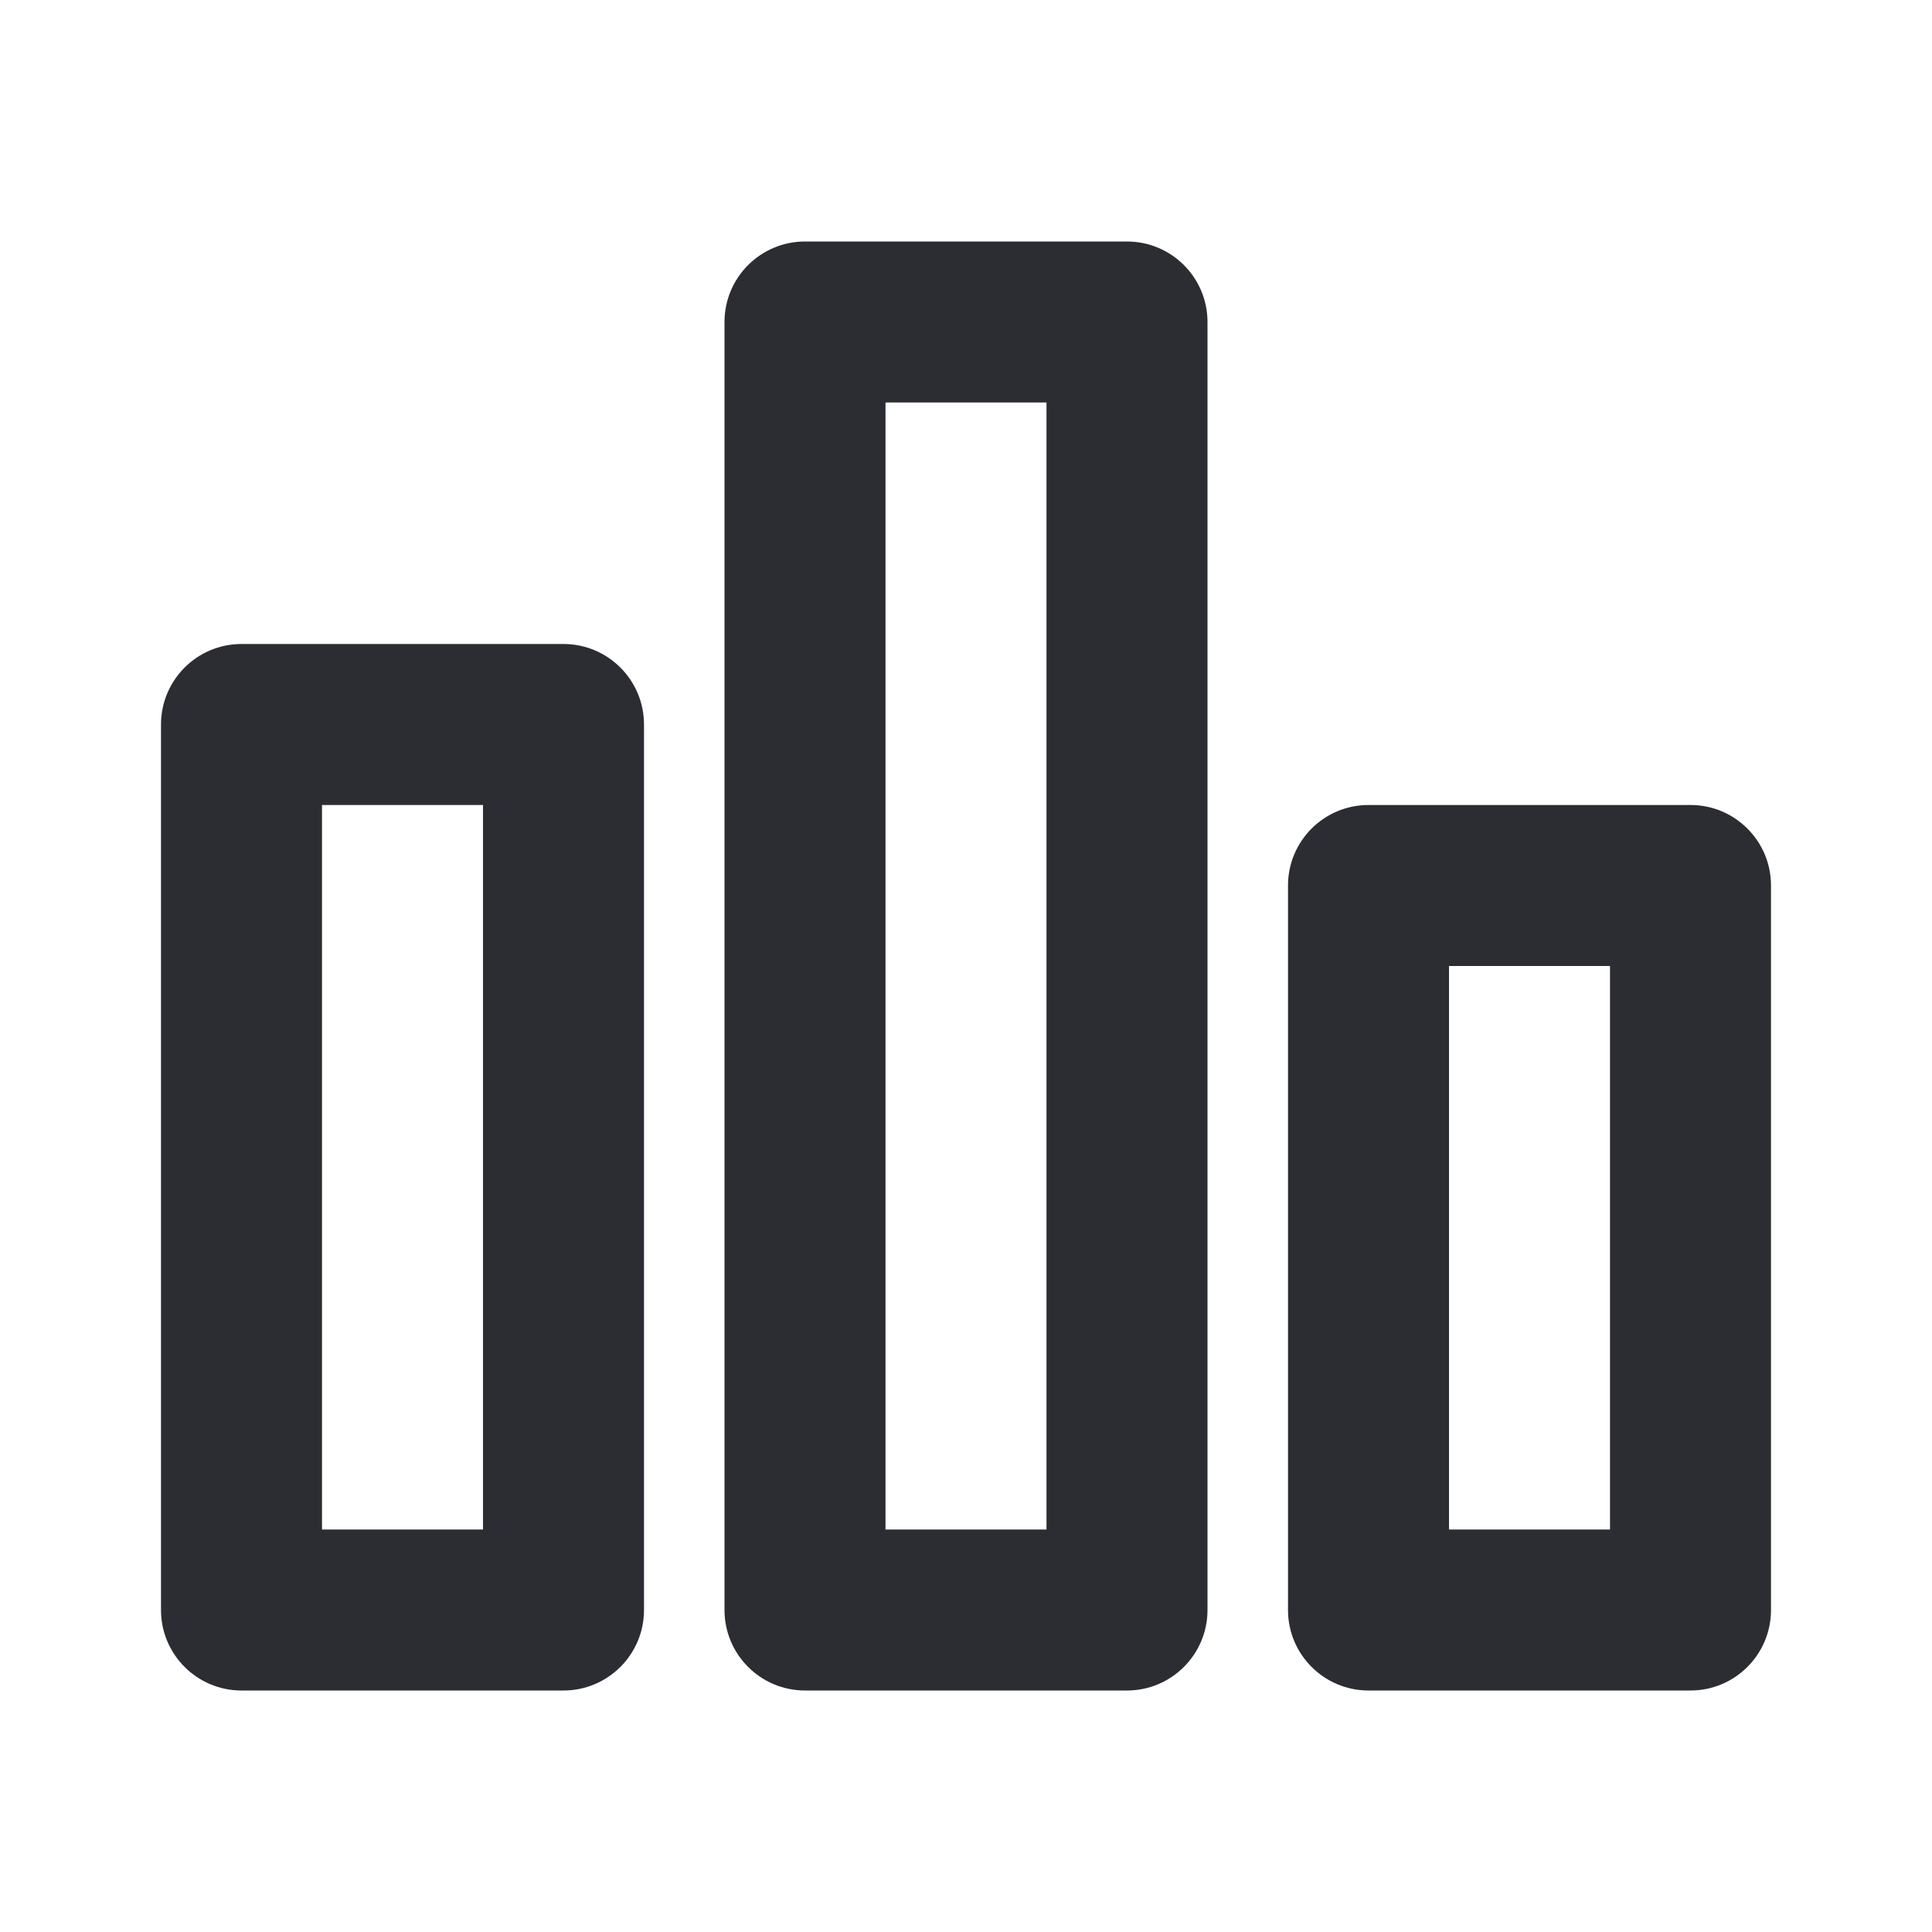 <svg width="24" height="24" viewBox="0 0 24 24" fill="none" xmlns="http://www.w3.org/2000/svg">
<path fill-rule="evenodd" clip-rule="evenodd" d="M9 4C9 3.448 9.448 3 10 3H14C14.552 3 15 3.448 15 4V20C15 20.552 14.552 21 14 21H10C9.448 21 9 20.552 9 20V4ZM11 5V19H13V5H11Z" fill="#2B2D33"/>
<path fill-rule="evenodd" clip-rule="evenodd" d="M16 11C16 10.448 16.448 10 17 10H21C21.552 10 22 10.448 22 11V20C22 20.552 21.552 21 21 21H17C16.448 21 16 20.552 16 20V11ZM18 12V19H20V12H18Z" fill="#2B2D33"/>
<path fill-rule="evenodd" clip-rule="evenodd" d="M3 8C2.448 8 2 8.448 2 9V20C2 20.552 2.448 21 3 21H7C7.552 21 8 20.552 8 20V9C8 8.448 7.552 8 7 8H3ZM4 19V10H6V19H4Z" fill="#2B2D33"/>
</svg>
